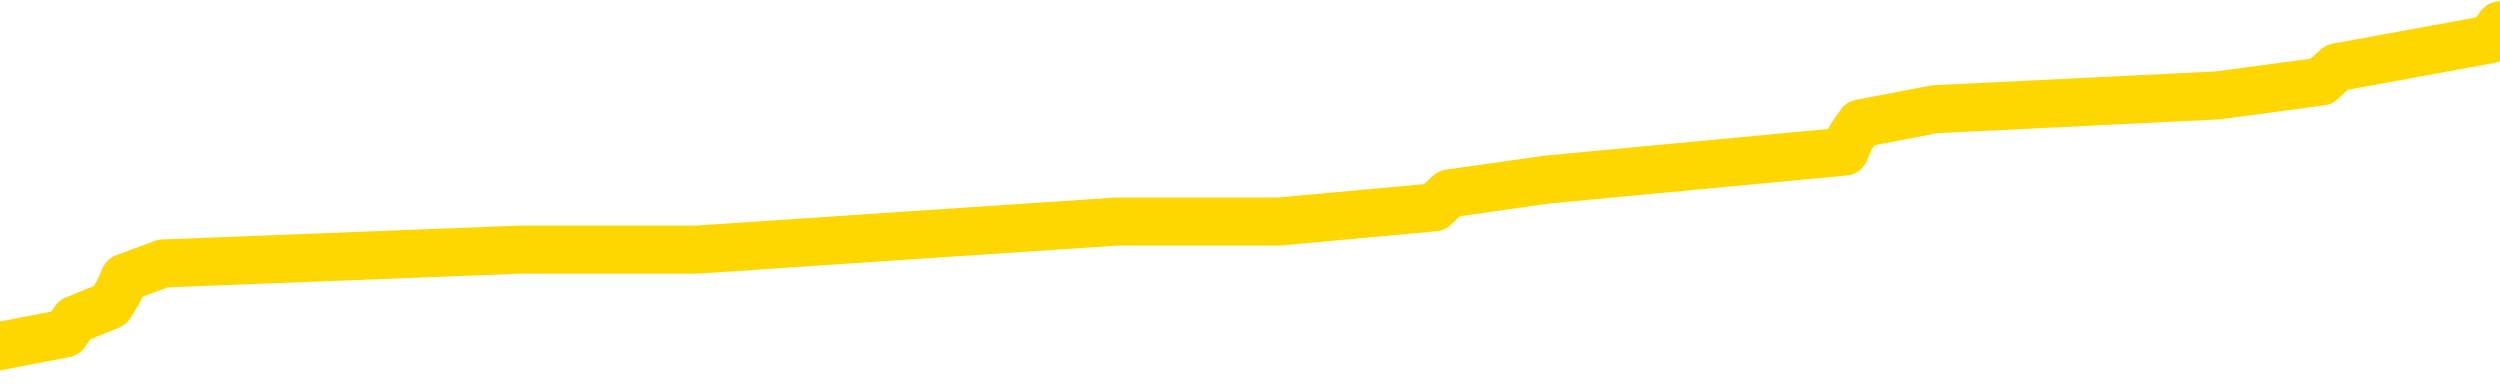 <svg xmlns="http://www.w3.org/2000/svg" version="1.1" viewBox="0 0 6500 1000">
	<path fill="none" stroke="gold" stroke-width="125" stroke-linecap="round" stroke-linejoin="round" d="M0 62069  L-476590 62069 L-476406 62033 L-475915 61960 L-475622 61924 L-475310 61851 L-475076 61814 L-475023 61742 L-474963 61669 L-474810 61632 L-474770 61559 L-474637 61523 L-474345 61487 L-473804 61487 L-473194 61450 L-473146 61450 L-472506 61414 L-472472 61414 L-471947 61414 L-471814 61377 L-471424 61304 L-471096 61232 L-470979 61159 L-470767 61086 L-470050 61086 L-469481 61049 L-469373 61049 L-469199 61013 L-468977 60940 L-468576 60904 L-468550 60831 L-467622 60758 L-467535 60685 L-467452 60612 L-467382 60539 L-467085 60503 L-466933 60430 L-465043 60467 L-464942 60467 L-464680 60467 L-464386 60503 L-464245 60430 L-463996 60430 L-463960 60394 L-463802 60357 L-463339 60284 L-463085 60248 L-462873 60175 L-462622 60139 L-462273 60102 L-461346 60029 L-461252 59957 L-460841 59920 L-459670 59847 L-458481 59811 L-458389 59738 L-458362 59665 L-458096 59592 L-457797 59519 L-457668 59446 L-457630 59374 L-456816 59374 L-456432 59410 L-455371 59446 L-455310 59446 L-455045 60175 L-454574 60867 L-454381 61559 L-454118 62252 L-453781 62215 L-453645 62179 L-453190 62142 L-452446 62106 L-452429 62069 L-452264 61997 L-452196 61997 L-451679 61960 L-450651 61960 L-450455 61924 L-449966 61887 L-449604 61851 L-449195 61851 L-448810 61887 L-447106 61887 L-447008 61887 L-446936 61887 L-446875 61887 L-446691 61851 L-446354 61851 L-445714 61814 L-445637 61778 L-445575 61778 L-445389 61742 L-445309 61742 L-445132 61705 L-445113 61669 L-444883 61669 L-444495 61632 L-443606 61632 L-443567 61596 L-443479 61559 L-443452 61487 L-442443 61450 L-442294 61377 L-442269 61341 L-442137 61304 L-442097 61268 L-440838 61232 L-440781 61232 L-440241 61195 L-440188 61195 L-440142 61195 L-439747 61159 L-439607 61122 L-439407 61086 L-439261 61086 L-439096 61086 L-438819 61122 L-438460 61122 L-437908 61086 L-437263 61049 L-437004 60977 L-436851 60940 L-436450 60904 L-436409 60867 L-436289 60831 L-436227 60867 L-436213 60867 L-436119 60867 L-435826 60831 L-435675 60685 L-435344 60612 L-435267 60539 L-435191 60503 L-434964 60394 L-434898 60321 L-434670 60248 L-434618 60175 L-434453 60139 L-433447 60102 L-433264 60066 L-432713 60029 L-432320 59957 L-431922 59920 L-431072 59847 L-430994 59811 L-430415 59774 L-429974 59774 L-429733 59738 L-429575 59738 L-429175 59665 L-429154 59665 L-428709 59629 L-428304 59592 L-428168 59519 L-427993 59446 L-427856 59374 L-427606 59301 L-426606 59264 L-426524 59228 L-426388 59191 L-426350 59155 L-425460 59119 L-425244 59082 L-424801 59046 L-424684 59009 L-424627 58973 L-423951 58973 L-423850 58936 L-423821 58936 L-422480 58900 L-422074 58864 L-422034 58827 L-421106 58791 L-421008 58754 L-420875 58718 L-420471 58681 L-420445 58645 L-420352 58609 L-420135 58572 L-419724 58499 L-418571 58426 L-418279 58354 L-418250 58281 L-417642 58244 L-417392 58171 L-417372 58135 L-416443 58099 L-416392 58026 L-416269 57989 L-416252 57916 L-416096 57880 L-415921 57807 L-415784 57771 L-415727 57734 L-415620 57698 L-415534 57661 L-415301 57625 L-415226 57589 L-414918 57552 L-414800 57516 L-414630 57479 L-414539 57443 L-414436 57443 L-414413 57406 L-414336 57406 L-414238 57334 L-413871 57297 L-413766 57261 L-413263 57224 L-412811 57188 L-412773 57151 L-412749 57115 L-412708 57079 L-412579 57042 L-412479 57006 L-412037 56969 L-411755 56933 L-411162 56896 L-411032 56860 L-410758 56787 L-410605 56751 L-410452 56714 L-410367 56641 L-410289 56605 L-410103 56569 L-410052 56569 L-410025 56532 L-409945 56496 L-409922 56459 L-409639 56386 L-409035 56314 L-408040 56277 L-407742 56241 L-407008 56204 L-406763 56168 L-406673 56131 L-406096 56095 L-405398 56059 L-404645 56022 L-404327 55986 L-403944 55913 L-403867 55876 L-403232 55840 L-403047 55804 L-402959 55804 L-402830 55804 L-402517 55767 L-402467 55731 L-402325 55694 L-402304 55658 L-401336 55621 L-400791 55585 L-400312 55585 L-400251 55585 L-399928 55585 L-399906 55548 L-399844 55548 L-399634 55512 L-399557 55476 L-399502 55439 L-399480 55403 L-399440 55366 L-399425 55330 L-398668 55293 L-398651 55257 L-397852 55221 L-397699 55184 L-396794 55148 L-396288 55111 L-396058 55038 L-396017 55038 L-395902 55002 L-395725 54966 L-394971 55002 L-394836 54966 L-394672 54929 L-394354 54893 L-394178 54820 L-393156 54747 L-393133 54674 L-392881 54638 L-392668 54565 L-392034 54528 L-391797 54456 L-391764 54383 L-391586 54310 L-391506 54237 L-391416 54201 L-391351 54128 L-390911 54055 L-390888 54018 L-390347 53982 L-390091 53946 L-389596 53909 L-388719 53873 L-388682 53836 L-388629 53800 L-388588 53763 L-388471 53727 L-388195 53691 L-387988 53618 L-387790 53545 L-387767 53472 L-387717 53399 L-387678 53363 L-387600 53326 L-387002 53253 L-386942 53217 L-386839 53181 L-386684 53144 L-386052 53108 L-385372 53071 L-385069 52998 L-384722 52962 L-384525 52926 L-384477 52853 L-384156 52816 L-383528 52780 L-383382 52743 L-383345 52707 L-383288 52671 L-383211 52598 L-382970 52598 L-382881 52561 L-382787 52525 L-382494 52488 L-382359 52452 L-382299 52416 L-382262 52343 L-381990 52343 L-380984 52306 L-380808 52270 L-380758 52270 L-380465 52233 L-380273 52161 L-379939 52124 L-379433 52088 L-378871 52015 L-378856 51942 L-378839 51906 L-378739 51833 L-378624 51760 L-378585 51687 L-378547 51651 L-378482 51651 L-378454 51614 L-378315 51651 L-378022 51651 L-377972 51651 L-377867 51651 L-377602 51614 L-377137 51578 L-376993 51578 L-376938 51505 L-376881 51468 L-376690 51432 L-376325 51395 L-376110 51395 L-375916 51395 L-375858 51395 L-375799 51323 L-375645 51286 L-375375 51250 L-374946 51432 L-374930 51432 L-374853 51395 L-374789 51359 L-374659 51104 L-374636 51068 L-374352 51031 L-374304 50995 L-374250 50958 L-373787 50922 L-373748 50922 L-373708 50885 L-373517 50849 L-373037 50813 L-372550 50776 L-372533 50740 L-372495 50703 L-372239 50667 L-372162 50594 L-371932 50558 L-371916 50485 L-371621 50412 L-371179 50375 L-370732 50339 L-370228 50303 L-370074 50266 L-369787 50230 L-369747 50157 L-369416 50120 L-369194 50084 L-368677 50011 L-368601 49975 L-368353 49902 L-368159 49829 L-368099 49793 L-367323 49756 L-367249 49756 L-367018 49720 L-367001 49720 L-366940 49683 L-366744 49647 L-366280 49647 L-366256 49610 L-366127 49610 L-364826 49610 L-364809 49610 L-364732 49574 L-364639 49574 L-364421 49574 L-364269 49538 L-364091 49574 L-364037 49610 L-363750 49647 L-363710 49647 L-363341 49647 L-362900 49647 L-362717 49647 L-362396 49610 L-362101 49610 L-361655 49538 L-361583 49501 L-361121 49428 L-360683 49392 L-360501 49355 L-359047 49283 L-358915 49246 L-358458 49173 L-358232 49137 L-357845 49064 L-357329 48991 L-356375 48918 L-355581 48845 L-354906 48809 L-354481 48736 L-354169 48700 L-353940 48590 L-353256 48481 L-353243 48372 L-353033 48226 L-353011 48190 L-352837 48117 L-351887 48080 L-351619 48008 L-350803 47971 L-350493 47898 L-350455 47862 L-350398 47789 L-349781 47753 L-349143 47680 L-347517 47643 L-346843 47607 L-346201 47607 L-346124 47607 L-346068 47607 L-346032 47607 L-346003 47570 L-345892 47497 L-345874 47461 L-345851 47425 L-345698 47388 L-345644 47315 L-345566 47279 L-345447 47242 L-345349 47206 L-345232 47170 L-344962 47097 L-344693 47060 L-344675 46987 L-344475 46951 L-344328 46878 L-344102 46842 L-343968 46805 L-343659 46769 L-343599 46732 L-343246 46660 L-342897 46623 L-342796 46587 L-342732 46514 L-342672 46477 L-342287 46405 L-341907 46368 L-341802 46332 L-341542 46295 L-341271 46222 L-341112 46186 L-341079 46150 L-341017 46113 L-340876 46077 L-340692 46040 L-340648 46004 L-340360 46004 L-340343 45967 L-340110 45967 L-340049 45931 L-340011 45931 L-339431 45895 L-339297 45858 L-339274 45712 L-339256 45457 L-339238 45166 L-339222 44875 L-339198 44583 L-339182 44365 L-339161 44110 L-339144 43855 L-339121 43709 L-339104 43563 L-339082 43454 L-339066 43381 L-339017 43272 L-338944 43162 L-338910 42980 L-338886 42834 L-338850 42689 L-338809 42543 L-338772 42470 L-338756 42324 L-338732 42215 L-338695 42142 L-338678 42033 L-338655 41960 L-338637 41887 L-338619 41814 L-338603 41742 L-338573 41632 L-338547 41523 L-338502 41487 L-338486 41414 L-338444 41377 L-338395 41304 L-338325 41232 L-338309 41159 L-338293 41086 L-338231 41049 L-338192 41013 L-338153 40977 L-337987 40940 L-337922 40904 L-337906 40867 L-337862 40794 L-337803 40758 L-337591 40722 L-337557 40685 L-337515 40649 L-337437 40612 L-336899 40576 L-336821 40539 L-336717 40467 L-336628 40430 L-336452 40394 L-336101 40357 L-335946 40321 L-335508 40284 L-335351 40248 L-335221 40212 L-334517 40139 L-334316 40102 L-333356 40029 L-332873 39993 L-332774 39993 L-332682 39957 L-332437 39920 L-332364 39884 L-331921 39811 L-331825 39774 L-331810 39738 L-331794 39702 L-331769 39665 L-331303 39629 L-331086 39592 L-330946 39556 L-330652 39519 L-330564 39483 L-330523 39446 L-330493 39410 L-330320 39374 L-330261 39337 L-330185 39301 L-330105 39264 L-330035 39264 L-329726 39228 L-329640 39191 L-329427 39155 L-329391 39119 L-328708 39082 L-328609 39046 L-328404 39009 L-328358 38973 L-328079 38936 L-328017 38900 L-328000 38827 L-327922 38791 L-327614 38718 L-327590 38681 L-327536 38609 L-327513 38572 L-327390 38536 L-327255 38463 L-327011 38426 L-326885 38426 L-326238 38390 L-326222 38390 L-326197 38390 L-326017 38317 L-325941 38281 L-325849 38244 L-325421 38208 L-325005 38171 L-324612 38099 L-324534 38062 L-324515 38026 L-324152 37989 L-323915 37953 L-323687 37916 L-323374 37880 L-323296 37844 L-323215 37771 L-323037 37698 L-323022 37661 L-322756 37589 L-322676 37552 L-322446 37516 L-322220 37479 L-321904 37479 L-321729 37443 L-321368 37443 L-320976 37406 L-320907 37334 L-320843 37297 L-320703 37224 L-320651 37188 L-320549 37115 L-320047 37079 L-319850 37042 L-319603 37006 L-319418 36969 L-319118 36933 L-319042 36896 L-318876 36824 L-317992 36787 L-317963 36714 L-317840 36641 L-317261 36605 L-317184 36569 L-316470 36569 L-316158 36569 L-315945 36569 L-315928 36569 L-315542 36569 L-315017 36496 L-314571 36459 L-314241 36423 L-314088 36386 L-313762 36386 L-313584 36350 L-313503 36350 L-313296 36277 L-313121 36241 L-312192 36204 L-311302 36168 L-311263 36131 L-311035 36131 L-310656 36095 L-309869 36059 L-309634 36022 L-309558 35986 L-309201 35949 L-308629 35876 L-308362 35840 L-307976 35804 L-307872 35804 L-307702 35804 L-307084 35804 L-306872 35804 L-306565 35804 L-306512 35767 L-306384 35731 L-306331 35694 L-306212 35658 L-305875 35585 L-304916 35548 L-304785 35476 L-304583 35439 L-303952 35403 L-303640 35366 L-303227 35330 L-303199 35293 L-303054 35257 L-302634 35221 L-301301 35221 L-301254 35184 L-301126 35111 L-301109 35075 L-300531 35002 L-300325 34966 L-300296 34929 L-300255 34893 L-300197 34856 L-300160 34820 L-300082 34783 L-299939 34747 L-299484 34711 L-299366 34674 L-299081 34638 L-298708 34601 L-298612 34565 L-298285 34528 L-297931 34492 L-297761 34456 L-297713 34419 L-297604 34383 L-297515 34346 L-297487 34310 L-297411 34237 L-297108 34201 L-297074 34128 L-297002 34091 L-296634 34055 L-296299 34018 L-296218 34018 L-295998 33982 L-295827 33946 L-295799 33909 L-295302 33873 L-294753 33800 L-293872 33763 L-293774 33691 L-293697 33654 L-293422 33618 L-293175 33545 L-293101 33508 L-293040 33436 L-292921 33399 L-292878 33363 L-292768 33326 L-292691 33253 L-291991 33217 L-291745 33181 L-291706 33144 L-291549 33108 L-290950 33108 L-290723 33108 L-290631 33108 L-290156 33108 L-289558 33035 L-289039 32998 L-289018 32962 L-288872 32926 L-288552 32926 L-288011 32926 L-287778 32926 L-287608 32926 L-287122 32889 L-286894 32853 L-286809 32816 L-286463 32780 L-286137 32780 L-285614 32743 L-285286 32707 L-284686 32671 L-284488 32598 L-284436 32561 L-284396 32525 L-284115 32488 L-283430 32416 L-283120 32379 L-283095 32306 L-282904 32270 L-282681 32233 L-282595 32197 L-281931 32124 L-281907 32088 L-281685 32015 L-281355 31978 L-281003 31906 L-280799 31869 L-280566 31796 L-280308 31760 L-280119 31687 L-280071 31651 L-279844 31614 L-279810 31578 L-279653 31541 L-279439 31505 L-279266 31468 L-279174 31432 L-278897 31395 L-278653 31359 L-278338 31323 L-277912 31323 L-277875 31323 L-277391 31323 L-277158 31323 L-276946 31286 L-276720 31250 L-276170 31250 L-275923 31213 L-275089 31213 L-275033 31177 L-275011 31140 L-274853 31104 L-274392 31068 L-274351 31031 L-274011 30958 L-273878 30922 L-273655 30885 L-273083 30849 L-272611 30813 L-272416 30776 L-272224 30740 L-272034 30703 L-271932 30667 L-271564 30630 L-271518 30594 L-271436 30558 L-270143 30521 L-270095 30485 L-269826 30485 L-269681 30485 L-269130 30485 L-269013 30448 L-268932 30412 L-268572 30375 L-268349 30339 L-268068 30303 L-267738 30230 L-267230 30193 L-267118 30157 L-267039 30120 L-266875 30084 L-266580 30084 L-266112 30084 L-265915 30120 L-265865 30120 L-265215 30084 L-265093 30048 L-264639 30048 L-264603 30011 L-264135 29975 L-264024 29938 L-264008 29902 L-263792 29902 L-263611 29865 L-263079 29865 L-262050 29865 L-261850 29829 L-261392 29793 L-260444 29720 L-260345 29683 L-259991 29610 L-259930 29574 L-259916 29538 L-259880 29501 L-259511 29465 L-259391 29428 L-259149 29392 L-258985 29355 L-258798 29319 L-258677 29283 L-257607 29210 L-256748 29173 L-256536 29100 L-256439 29064 L-256265 28991 L-255932 28955 L-255860 28918 L-255802 28882 L-255627 28882 L-255238 28845 L-255002 28809 L-254891 28773 L-254774 28736 L-253793 28700 L-253768 28663 L-253174 28590 L-253141 28590 L-252993 28554 L-252708 28518 L-251796 28518 L-250850 28518 L-250697 28481 L-250595 28481 L-250463 28445 L-250320 28408 L-250294 28372 L-250179 28335 L-249961 28299 L-249280 28263 L-249150 28226 L-248847 28190 L-248607 28117 L-248274 28080 L-247636 28044 L-247293 27971 L-247231 27935 L-247076 27935 L-246154 27935 L-245684 27935 L-245640 27935 L-245627 27898 L-245586 27862 L-245564 27825 L-245537 27789 L-245393 27753 L-244971 27716 L-244635 27716 L-244444 27680 L-244016 27680 L-243828 27643 L-243439 27570 L-242905 27534 L-242532 27497 L-242511 27497 L-242261 27461 L-242142 27425 L-242066 27388 L-241931 27352 L-241891 27315 L-241812 27279 L-241417 27242 L-240921 27206 L-240809 27133 L-240636 27097 L-240328 27060 L-239880 27024 L-239558 26987 L-239415 26915 L-238988 26842 L-238835 26769 L-238779 26696 L-237966 26660 L-237946 26623 L-237574 26587 L-237517 26587 L-236388 26550 L-236320 26550 L-235762 26514 L-235567 26477 L-235431 26441 L-235197 26405 L-234850 26368 L-234816 26295 L-234781 26259 L-234712 26186 L-234363 26150 L-234191 26113 L-233706 26077 L-233690 26040 L-233365 26004 L-233207 25967 L-232067 25895 L-232042 25858 L-231850 25785 L-231657 25749 L-231406 25712 L-231389 25676 L-230369 25640 L-230071 25603 L-229996 25567 L-229860 25494 L-229684 25457 L-229107 25385 L-228892 25348 L-228828 25312 L-228697 25275 L-228660 25202 L-228137 25166 L-227999 39519 L-227985 39519 L-227962 39519 L-227942 39519 L-227714 25130 L-226939 25130 L-226897 25130 L-226529 25130 L-226451 25093 L-226399 25057 L-225726 25020 L-224983 24984 L-224559 24984 L-224111 24947 L-223049 24911 L-222738 24838 L-222327 24838 L-222255 24802 L-221731 24802 L-221637 24802 L-221619 24802 L-221174 24765 L-220989 24692 L-220208 24620 L-219536 24583 L-219124 24474 L-218892 24401 L-218751 24365 L-218670 24292 L-218650 24255 L-218574 24255 L-218445 24219 L-218128 24255 L-217904 24255 L-217579 24219 L-217517 24219 L-217147 24219 L-217114 24219 L-216905 24219 L-216238 24219 L-216160 24219 L-216002 24146 L-215892 24146 L-215565 24110 L-215410 24073 L-215069 24073 L-215012 24000 L-214674 23927 L-214471 23891 L-214418 23818 L-213041 23782 L-212911 23745 L-212478 23709 L-212158 23672 L-211330 23600 L-211206 23563 L-210476 23490 L-210320 23417 L-210279 23381 L-210225 23344 L-210202 23308 L-210088 23272 L-209792 23235 L-209502 23199 L-209447 23162 L-209327 23126 L-209297 23089 L-209197 23053 L-208753 23053 L-208601 23017 L-207766 23017 L-207224 22980 L-206889 22980 L-206874 22944 L-206798 22907 L-206682 22871 L-206487 22834 L-206223 22798 L-205388 22762 L-205292 22725 L-204771 22689 L-204729 22652 L-204630 22616 L-203801 22616 L-203666 22579 L-203328 22579 L-202773 22543 L-202394 22507 L-202231 22470 L-201921 22434 L-201108 22397 L-200802 22361 L-200534 22361 L-200212 22361 L-199891 22397 L-199616 22397 L-198787 22324 L-198692 22288 L-198600 22179 L-198495 22069 L-198108 21960 L-197628 21887 L-197612 21851 L-197493 21814 L-197125 21742 L-197030 21705 L-196197 21632 L-196119 21596 L-195820 21559 L-195729 21523 L-195322 21450 L-195212 21377 L-194512 21341 L-194039 21304 L-193979 21268 L-193760 21195 L-193487 21159 L-193374 21122 L-192347 21086 L-191960 21049 L-191940 21013 L-191607 20977 L-191362 20940 L-190929 20904 L-190819 20867 L-190701 20831 L-190250 20758 L-189659 20722 L-189323 20685 L-187430 20649 L-187316 20576 L-187104 20539 L-185786 20503 L-185680 12306 L-185614 4219 L-185577 -3248 L-185516 -3248 L-185016 4875 L-184341 12889 L-184319 20284 L-184049 20212 L-183081 20212 L-182391 20175 L-182229 20139 L-181689 20102 L-181599 20066 L-180580 20029 L-179632 19957 L-179266 19993 L-179163 20029 L-178575 20029 L-178516 20029 L-178415 19993 L-177975 19920 L-177867 19884 L-177426 19847 L-176426 19738 L-176170 19629 L-176067 19519 L-175936 19446 L-175570 19374 L-174989 19301 L-174958 19264 L-174643 19228 L-172660 19191 L-172544 19155 L-172476 19155 L-172118 19119 L-170499 19082 L-170321 19082 L-170177 19082 L-169355 19119 L-169302 19155 L-169247 19155 L-168813 19155 L-167833 19191 L-167759 19191 L-166674 19155 L-166461 19155 L-165745 19082 L-165357 19046 L-165138 18973 L-164818 18900 L-164324 18827 L-164197 18791 L-163968 18718 L-163736 18645 L-163676 18609 L-163387 18572 L-163115 18499 L-162085 18463 L-160420 18426 L-160001 18390 L-159863 18354 L-159707 18354 L-159402 18317 L-159174 18244 L-159016 18208 L-158856 18135 L-158687 18062 L-158640 18026 L-158586 17989 L-158565 17989 L-158178 17953 L-157929 17953 L-157658 17953 L-157497 17953 L-157408 17953 L-155749 17953 L-155584 17989 L-155204 17953 L-154744 17953 L-154134 17880 L-153041 17844 L-152610 17807 L-152579 17771 L-152516 17734 L-152499 17698 L-150795 17661 L-150753 17625 L-150287 17589 L-150100 17552 L-150068 17479 L-149473 17443 L-149423 17406 L-149100 17370 L-149049 17334 L-148839 17297 L-148821 17261 L-148555 17188 L-148502 17151 L-148033 17115 L-147522 17042 L-147444 17042 L-147150 17006 L-147133 16969 L-147095 16933 L-147024 16896 L-146866 16860 L-145920 16860 L-145864 16860 L-145343 16860 L-145151 16824 L-145050 16824 L-144824 16787 L-144314 16787 L-143926 17771 L-143856 17771 L-143508 17734 L-143151 17698 L-142022 16641 L-141971 16569 L-141744 16532 L-141711 16496 L-141586 16423 L-141487 16423 L-141222 16423 L-140482 16459 L-139904 16459 L-139610 16459 L-138904 16459 L-138725 16423 L-138702 16423 L-138066 16386 L-137755 16350 L-137358 16350 L-137329 16314 L-137308 16277 L-137154 16241 L-136469 16241 L-136452 16241 L-136113 16241 L-135840 16204 L-135803 16168 L-135747 16095 L-135725 16059 L-135653 16022 L-135321 15986 L-135215 15949 L-135186 15876 L-134988 15840 L-134835 15804 L-133967 15767 L-133404 15694 L-133388 15694 L-133287 15658 L-133185 15694 L-133039 15694 L-132960 15694 L-132922 15658 L-132867 15621 L-132794 15585 L-132649 15548 L-132167 15548 L-131762 15512 L-130896 15548 L-130876 15548 L-130619 15548 L-130542 15548 L-130513 15512 L-130502 15439 L-130485 15403 L-130192 15366 L-130153 15330 L-130081 15293 L-130007 15257 L-129802 15221 L-129642 15111 L-129341 15002 L-129264 14856 L-129246 14747 L-129030 14674 L-128799 14674 L-128689 14711 L-128319 14747 L-128161 14747 L-127929 14747 L-127761 14747 L-127616 14711 L-127484 14674 L-126208 14601 L-125805 14528 L-125744 14492 L-125627 14419 L-125202 14383 L-125186 14310 L-125125 14273 L-124851 14201 L-124739 14164 L-124456 14091 L-124179 14055 L-123754 13982 L-123732 13946 L-123654 13909 L-123528 13873 L-122941 13836 L-122550 13800 L-122215 13763 L-121625 13727 L-121523 13727 L-121353 13691 L-121217 13691 L-120389 13654 L-119204 13618 L-119168 13581 L-119112 13581 L-118892 13545 L-118686 13545 L-118532 13545 L-118275 13508 L-118199 13472 L-117656 13436 L-117619 13399 L-117371 13363 L-116983 13326 L-116158 13290 L-115799 13253 L-115489 13253 L-115231 13217 L-115007 13181 L-114601 13144 L-114485 13108 L-114301 13071 L-114248 13071 L-114060 13035 L-113889 12998 L-113860 12962 L-113580 12926 L-113269 12889 L-113131 12853 L-112821 12816 L-112627 12816 L-112612 12780 L-111893 12780 L-111759 12707 L-111461 12671 L-111371 12634 L-110770 12634 L-110732 12598 L-110654 12561 L-110033 12525 L-109882 12452 L-109841 12416 L-109530 12379 L-109339 12343 L-109146 12270 L-109090 12197 L-108781 12161 L-108729 12124 L-108675 12161 L-108649 12161 L-108524 12161 L-107713 12124 L-107637 12088 L-107096 12051 L-106828 12015 L-106168 11978 L-105260 11942 L-105019 11906 L-104487 11869 L-104270 11833 L-103162 11869 L-103112 11869 L-102336 11869 L-101789 11833 L-101678 11796 L-101525 11723 L-101469 11687 L-101304 11651 L-100927 11614 L-100479 11578 L-100425 11541 L-100270 11505 L-99590 11468 L-99370 11432 L-98852 11395 L-98003 11323 L-97987 11286 L-96196 11250 L-95642 11213 L-95525 11177 L-94519 11140 L-94482 11104 L-94250 11104 L-94157 11104 L-94117 11104 L-93785 11068 L-93433 11031 L-93168 10958 L-92881 10922 L-92570 10849 L-92316 10776 L-92223 10740 L-91733 10703 L-91525 10667 L-90960 10630 L-90845 10667 L-90494 10630 L-90443 10630 L-90402 10630 L-89799 10558 L-89065 10485 L-88484 10412 L-88249 10339 L-87708 10230 L-87556 10157 L-87054 10120 L-86845 10048 L-86821 10048 L-86762 10011 L-85800 10011 L-85622 9975 L-85180 9938 L-85156 9865 L-85001 9829 L-84919 9829 L-84769 9865 L-84122 9865 L-84073 9829 L-82953 9793 L-81969 9756 L-81907 9720 L-81186 9683 L-80322 9647 L-79943 9610 L-79724 9610 L-78964 9574 L-78912 9538 L-78603 9465 L-77752 9465 L-77559 9428 L-77382 9392 L-77158 9392 L-77031 9355 L-76839 9355 L-76606 9319 L-76437 9355 L-76150 9319 L-75871 9319 L-75788 9283 L-75617 9246 L-75601 9173 L-75447 9137 L-75407 9100 L-74632 9064 L-74556 9064 L-74323 8991 L-73896 8955 L-73551 8918 L-72968 8882 L-72699 8882 L-72440 8882 L-72311 8809 L-72294 8773 L-72181 8736 L-72157 8700 L-71923 8663 L-71887 8627 L-70571 8627 L-70515 8590 L-69836 8518 L-69263 8518 L-69138 8518 L-68985 8518 L-68908 8518 L-68596 8445 L-68323 8408 L-68234 8335 L-68132 8335 L-67204 8299 L-67128 8299 L-66764 8299 L-66739 8263 L-66703 8226 L-65927 8153 L-65836 8117 L-65696 8080 L-65294 8044 L-65032 8044 L-64789 8080 L-64575 8044 L-64494 8044 L-64418 8044 L-64341 8044 L-64155 8080 L-64088 8080 L-63838 8080 L-63783 8044 L-63646 8008 L-63566 7935 L-63453 7898 L-63230 7862 L-63065 7825 L-63024 7789 L-62855 7753 L-62484 7716 L-62469 7680 L-62353 7643 L-61632 7607 L-61596 7570 L-61463 7570 L-61115 7534 L-60704 7534 L-60668 7534 L-60590 7497 L-60551 7461 L-60187 7425 L-59983 7388 L-59968 7352 L-59622 7315 L-59274 7315 L-58948 7315 L-58846 7279 L-58693 7279 L-58499 7242 L-58267 7242 L-58175 7242 L-58019 7242 L-57942 7242 L-57901 7206 L-57788 7170 L-57764 7133 L-57514 7133 L-57375 7060 L-56797 6951 L-55969 6878 L-55481 6805 L-55360 6769 L-55321 6732 L-55309 6696 L-55156 6623 L-55055 6550 L-54822 6514 L-54432 6441 L-54128 6405 L-54112 6368 L-53941 6332 L-53703 6259 L-53107 6259 L-52503 6222 L-52463 6222 L-52423 6222 L-52269 6186 L-52216 6150 L-52154 6113 L-52086 6077 L-52031 6004 L-52006 5967 L-51959 5931 L-51865 5858 L-51727 5822 L-51574 5785 L-51442 5749 L-51401 5749 L-51365 5712 L-51303 5676 L-51030 5603 L-50716 5567 L-50675 5494 L-50590 5457 L-50412 5421 L-50175 5385 L-49817 5348 L-49788 5312 L-49218 5275 L-49095 5239 L-48859 5202 L-48837 5202 L-48555 5166 L-48270 5166 L-48014 5166 L-47443 5130 L-47146 5093 L-47070 5057 L-46371 5020 L-46293 4984 L-46258 4947 L-46232 4911 L-46180 4838 L-45986 4802 L-45846 4729 L-45810 4692 L-45770 4656 L-45175 4620 L-44942 4583 L-44659 4838 L-44604 5057 L-44530 5312 L-44452 5530 L-44216 5457 L-43972 5421 L-43837 5385 L-43730 5348 L-43651 5312 L-43263 5239 L-43136 5202 L-42984 5166 L-42946 5130 L-42800 5093 L-42579 5057 L-42405 5020 L-42336 4984 L-41514 4911 L-41498 4911 L-41204 4875 L-40416 4838 L-40106 4838 L-39960 4802 L-39732 4765 L-39531 4692 L-38594 4656 L-38557 4620 L-38535 4583 L-38494 4510 L-38225 4474 L-37629 4437 L-37565 4401 L-37529 4365 L-37513 4328 L-36817 4328 L-36616 4328 L-36584 4328 L-36251 4328 L-36143 4292 L-35518 4219 L-35014 4182 L-34977 4110 L-34535 4110 L-34439 4073 L-34280 4073 L-33966 4073 L-33954 4073 L-33514 4110 L-33032 4146 L-32903 4146 L-32583 4146 L-32515 4110 L-32210 4110 L-32035 4073 L-31841 4037 L-31598 3964 L-31401 3891 L-31375 3818 L-30797 3782 L-30727 3745 L-30317 3709 L-30263 3672 L-30217 3636 L-29853 3600 L-29706 3563 L-29501 3527 L-29405 3527 L-29250 3490 L-29188 3454 L-29041 3381 L-28940 3344 L-28383 3344 L-28361 3417 L-28189 3454 L-27647 3490 L-27586 3490 L-27532 3417 L-27504 3344 L-27432 3308 L-27416 3235 L-27352 3199 L-27316 3126 L-27161 3089 L-26836 3053 L-26269 3017 L-26255 2980 L-26193 2907 L-26091 2834 L-26045 2834 L-25803 2798 L-25380 2798 L-25226 2798 L-23484 2725 L-22942 2689 L-21999 2652 L-21590 2616 L-21049 2543 L-20852 2507 L-20684 2470 L-20388 2434 L-20273 2397 L-20258 2397 L-20103 2361 L-19963 2324 L-19887 2252 L-19755 2252 L-19407 2252 L-19036 2288 L-18438 2288 L-18262 2288 L-18106 2252 L-17837 2215 L-17686 2215 L-17395 2324 L-17371 2397 L-17288 2470 L-17061 2543 L-16361 2507 L-16234 2470 L-15803 2434 L-15709 2397 L-14504 2397 L-14455 2361 L-14162 2361 L-13758 2324 L-13482 2252 L-13463 2215 L-13345 2179 L-13269 2142 L-13087 2106 L-12607 2069 L-12156 1997 L-11746 1960 L-11716 1924 L-11297 1887 L-11183 1887 L-11065 1887 L-11050 1887 L-10855 1851 L-10834 1778 L-10602 1742 L-10158 1705 L-9839 1632 L-9374 1632 L-9209 1596 L-9054 1559 L-8898 1559 L-8445 1559 L-8126 1559 L-8071 1596 L-7700 1596 L-7662 1632 L-7335 1632 L-7219 1596 L-7120 1559 L-6794 1487 L-6407 1450 L-6146 1414 L-5788 1341 L-5531 1304 L-3361 1268 L-3312 1232 L-3289 1195 L-2878 1195 L-2816 1195 L-2746 1232 L-2515 1232 L-2204 1195 L-1901 1122 L-1857 1086 L-1549 1049 L-1416 1013 L-1199 977 L-487 940 L-332 940 L-194 904 L-45 904 L-24 904 L169 867 L195 831 L286 794 L308 758 L324 722 L424 685 L1353 649 L1811 649 L2903 576 L3325 576 L3729 539 L3768 503 L4021 467 L4796 394 L4812 357 L4837 321 L5030 284 L5766 248 L6035 212 L6076 175 L6475 102 L6500 66" />
</svg>
